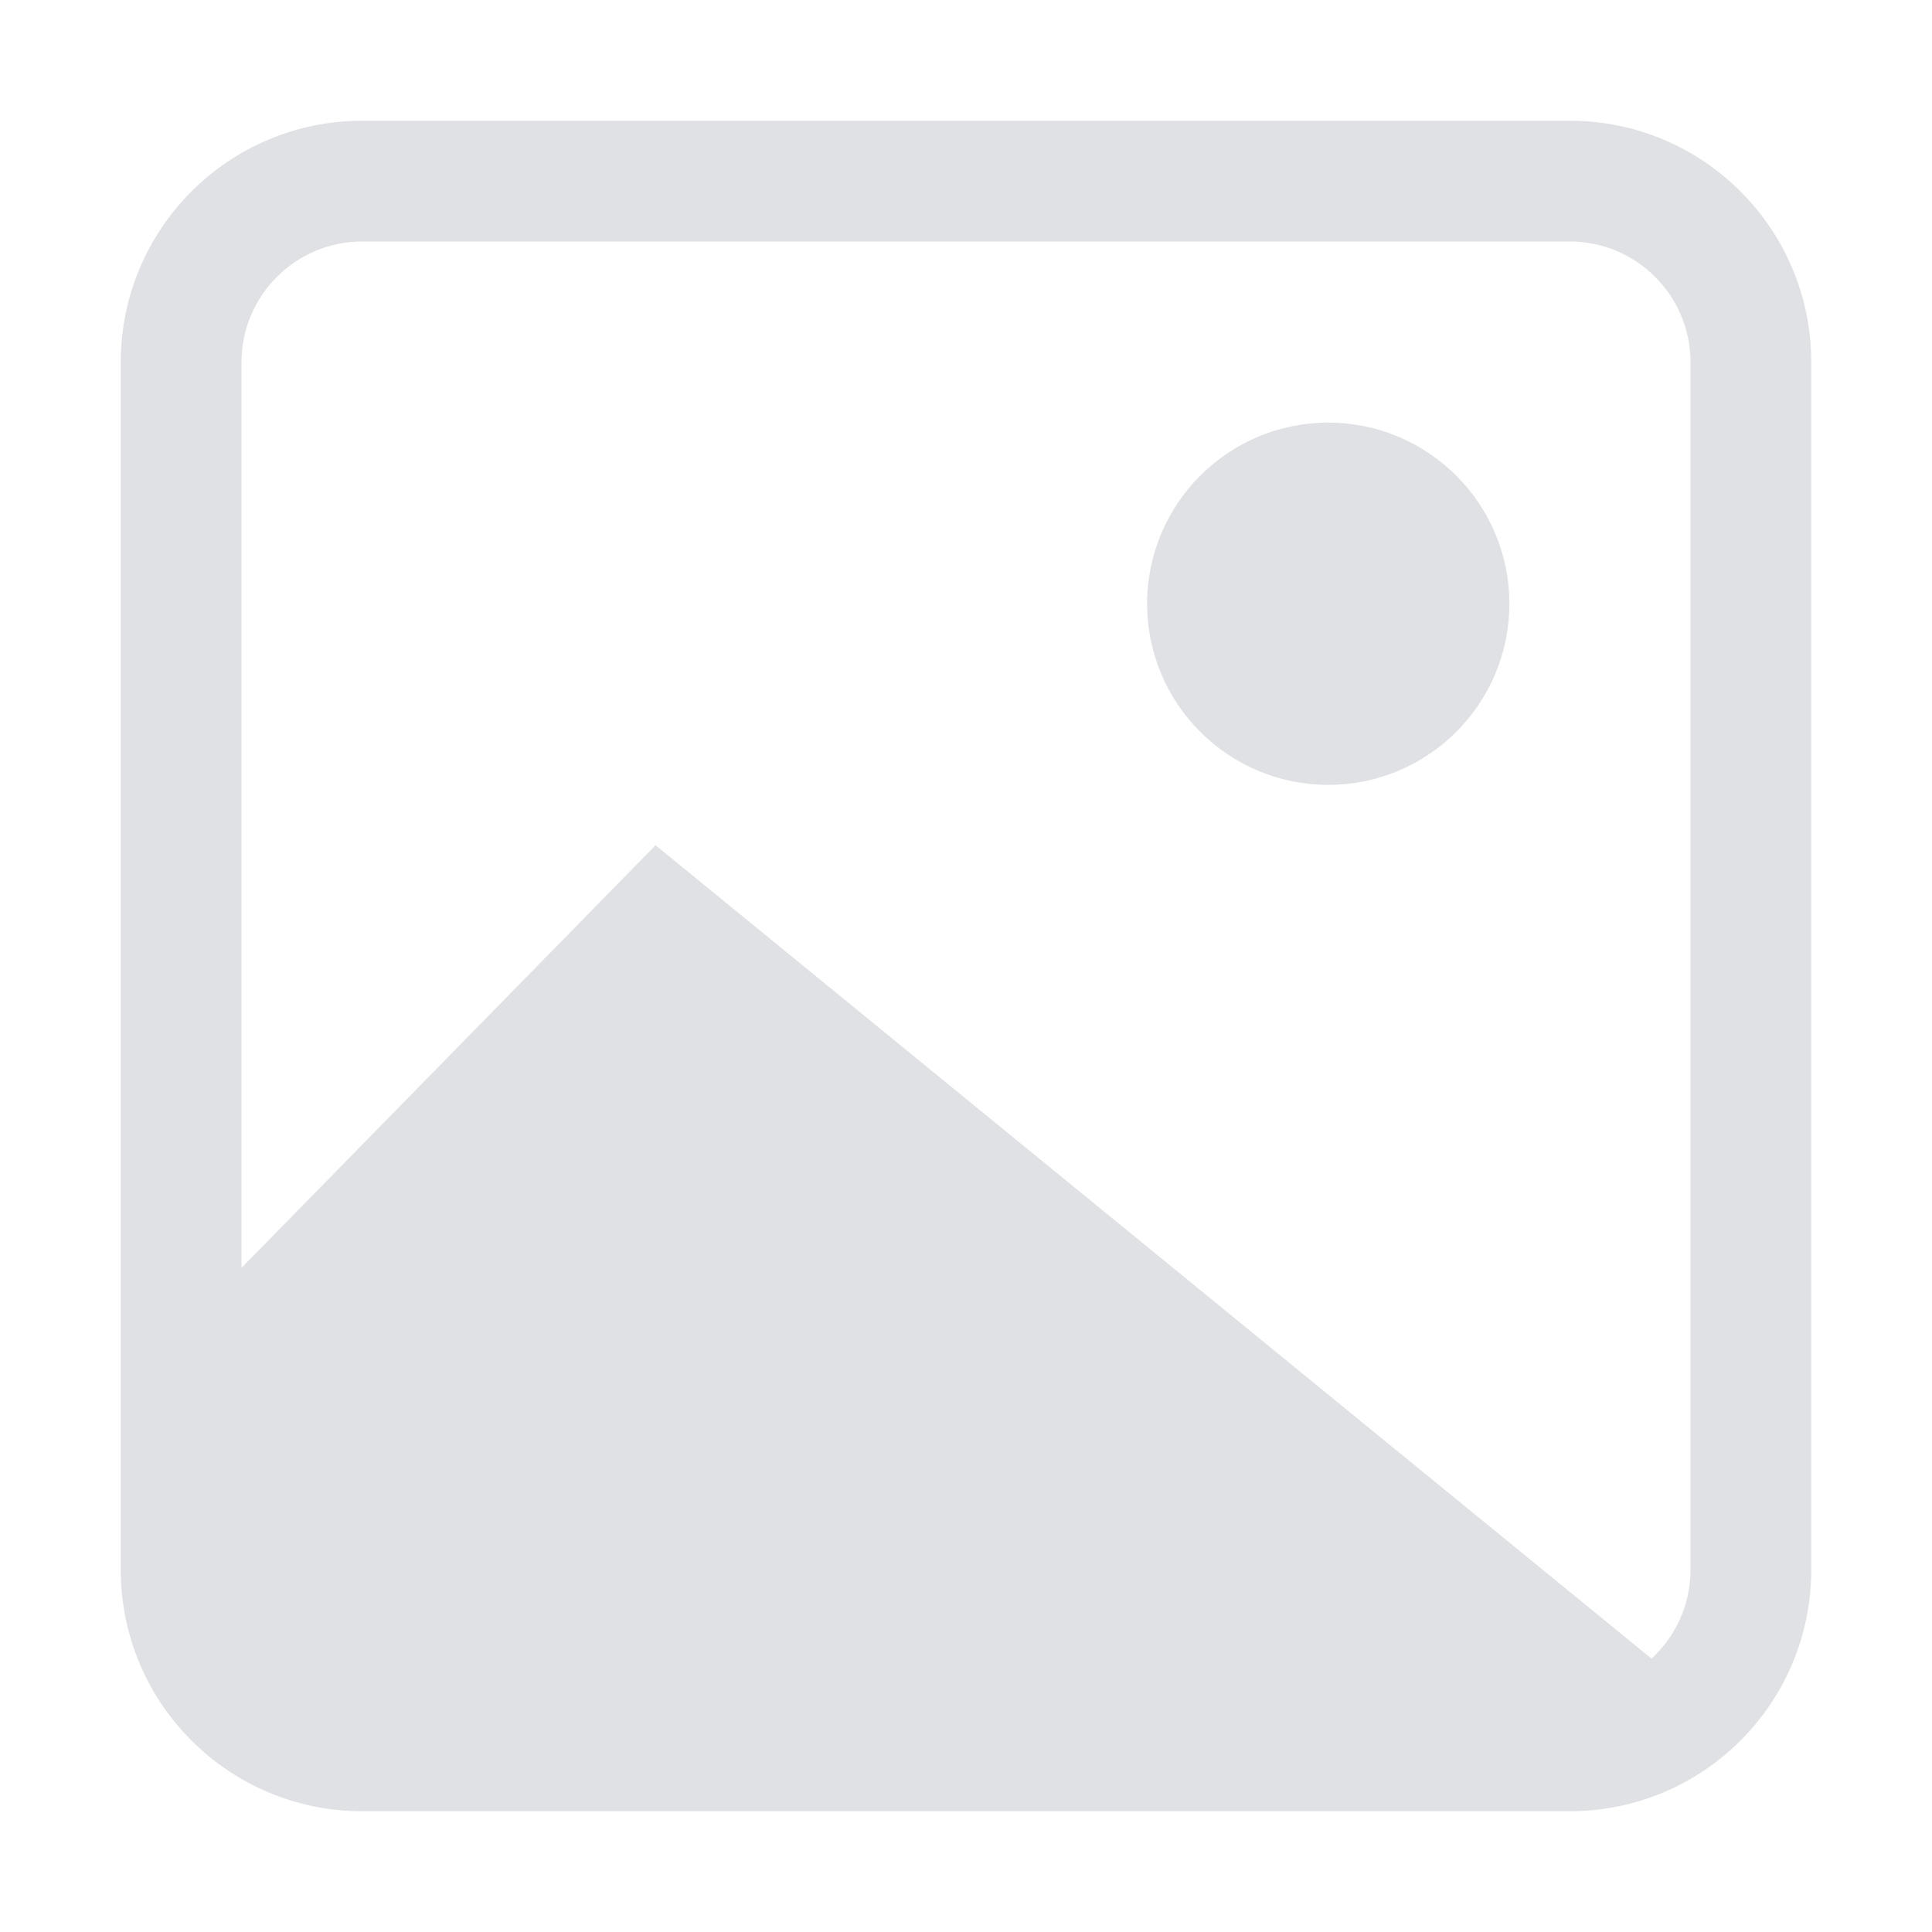 <svg width="16" height="16" viewBox="0 0 16 16" fill="none" xmlns="http://www.w3.org/2000/svg">
<path fill-rule="evenodd" clip-rule="evenodd" d="M3 2H13C13.552 2 14 2.448 14 3V13C14 13.291 13.876 13.553 13.677 13.736L5.429 7L2 10.5V3C2 2.448 2.448 2 3 2ZM1 3C1 1.895 1.895 1 3 1H13C14.105 1 15 1.895 15 3V13C15 14.105 14.105 15 13 15H3C1.895 15 1 14.105 1 13V3ZM12.5 5C12.5 5.828 11.828 6.5 11 6.5C10.172 6.5 9.5 5.828 9.5 5C9.5 4.172 10.172 3.5 11 3.5C11.828 3.5 12.5 4.172 12.5 5Z" fill="#E0E1E4"/>
</svg>
